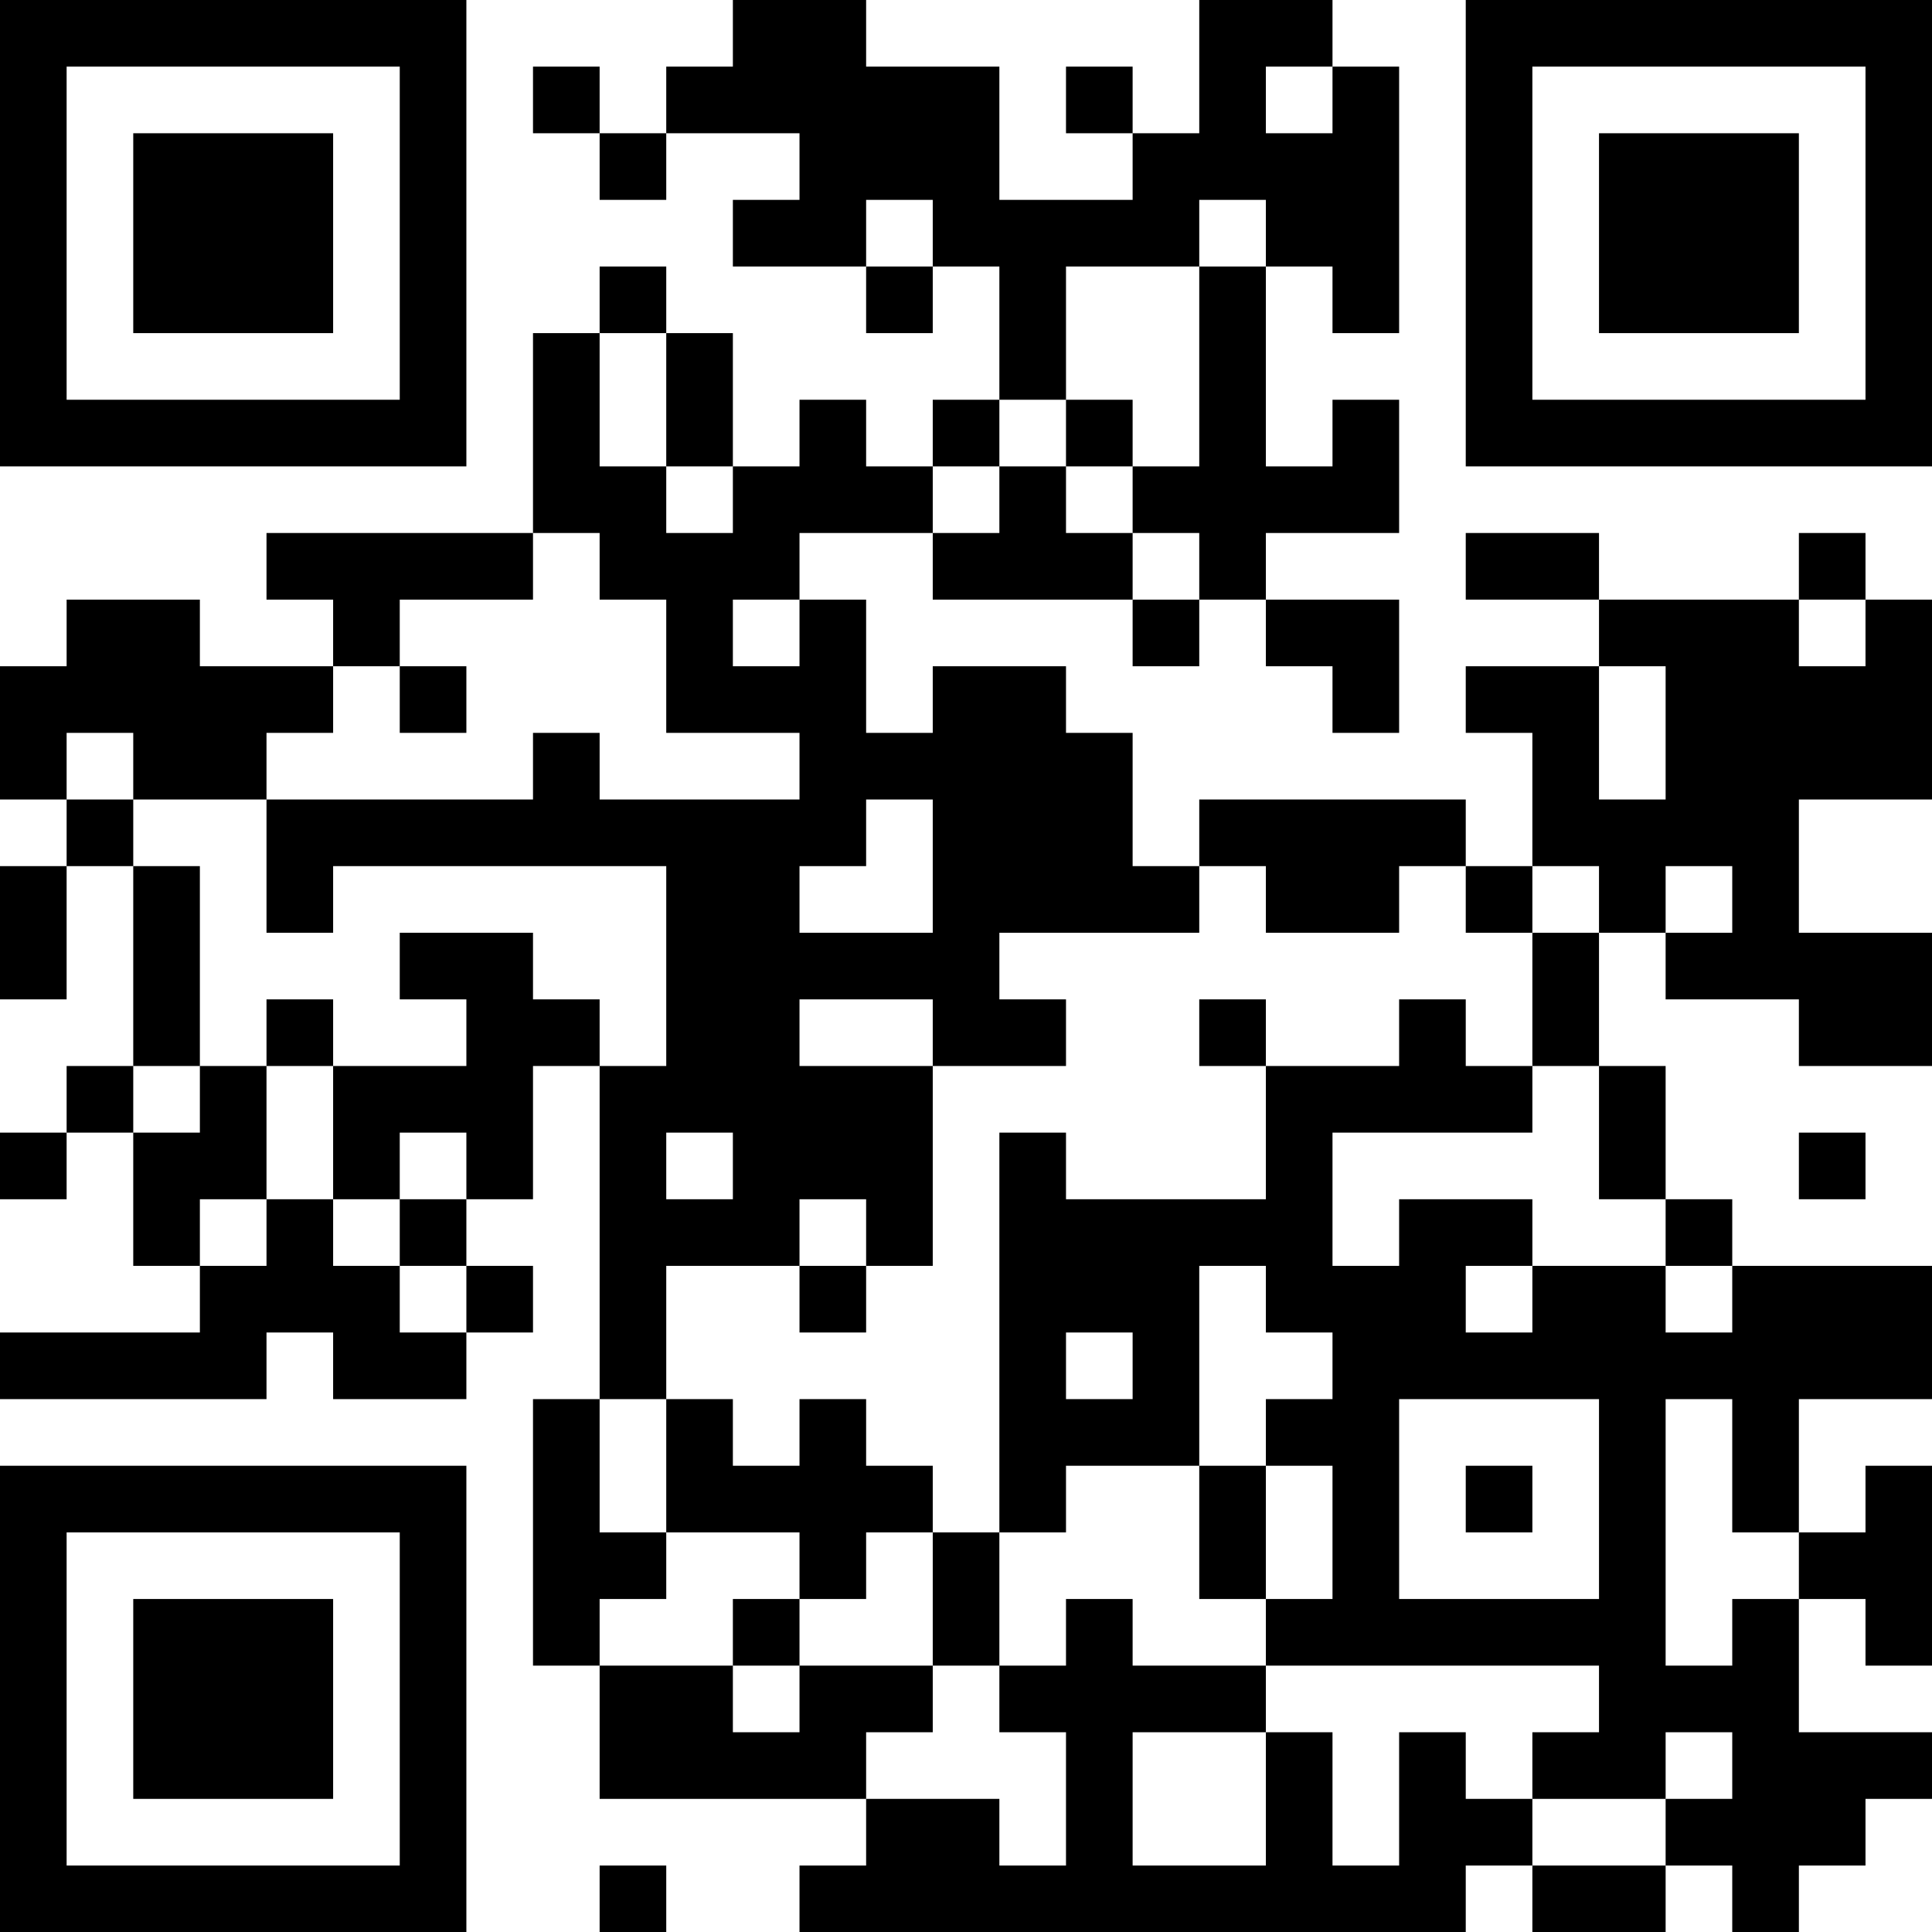 <?xml version="1.0" encoding="UTF-8"?>
<svg xmlns="http://www.w3.org/2000/svg" version="1.1" width="200" height="200" viewBox="0 0 200 200"><rect x="0" y="0" width="200" height="200" fill="#ffffff"/><g transform="scale(6.897)"><g transform="translate(0,0)"><path fill-rule="evenodd" d="M11 0L11 1L10 1L10 2L9 2L9 1L8 1L8 2L9 2L9 3L10 3L10 2L12 2L12 3L11 3L11 4L13 4L13 5L14 5L14 4L15 4L15 6L14 6L14 7L13 7L13 6L12 6L12 7L11 7L11 5L10 5L10 4L9 4L9 5L8 5L8 8L4 8L4 9L5 9L5 10L3 10L3 9L1 9L1 10L0 10L0 12L1 12L1 13L0 13L0 15L1 15L1 13L2 13L2 16L1 16L1 17L0 17L0 18L1 18L1 17L2 17L2 19L3 19L3 20L0 20L0 21L4 21L4 20L5 20L5 21L7 21L7 20L8 20L8 19L7 19L7 18L8 18L8 16L9 16L9 21L8 21L8 25L9 25L9 27L13 27L13 28L12 28L12 29L22 29L22 28L23 28L23 29L25 29L25 28L26 28L26 29L27 29L27 28L28 28L28 27L29 27L29 26L27 26L27 24L28 24L28 25L29 25L29 22L28 22L28 23L27 23L27 21L29 21L29 19L26 19L26 18L25 18L25 16L24 16L24 14L25 14L25 15L27 15L27 16L29 16L29 14L27 14L27 12L29 12L29 9L28 9L28 8L27 8L27 9L24 9L24 8L22 8L22 9L24 9L24 10L22 10L22 11L23 11L23 13L22 13L22 12L18 12L18 13L17 13L17 11L16 11L16 10L14 10L14 11L13 11L13 9L12 9L12 8L14 8L14 9L17 9L17 10L18 10L18 9L19 9L19 10L20 10L20 11L21 11L21 9L19 9L19 8L21 8L21 6L20 6L20 7L19 7L19 4L20 4L20 5L21 5L21 1L20 1L20 0L18 0L18 2L17 2L17 1L16 1L16 2L17 2L17 3L15 3L15 1L13 1L13 0ZM19 1L19 2L20 2L20 1ZM13 3L13 4L14 4L14 3ZM18 3L18 4L16 4L16 6L15 6L15 7L14 7L14 8L15 8L15 7L16 7L16 8L17 8L17 9L18 9L18 8L17 8L17 7L18 7L18 4L19 4L19 3ZM9 5L9 7L10 7L10 8L11 8L11 7L10 7L10 5ZM16 6L16 7L17 7L17 6ZM8 8L8 9L6 9L6 10L5 10L5 11L4 11L4 12L2 12L2 11L1 11L1 12L2 12L2 13L3 13L3 16L2 16L2 17L3 17L3 16L4 16L4 18L3 18L3 19L4 19L4 18L5 18L5 19L6 19L6 20L7 20L7 19L6 19L6 18L7 18L7 17L6 17L6 18L5 18L5 16L7 16L7 15L6 15L6 14L8 14L8 15L9 15L9 16L10 16L10 13L5 13L5 14L4 14L4 12L8 12L8 11L9 11L9 12L12 12L12 11L10 11L10 9L9 9L9 8ZM11 9L11 10L12 10L12 9ZM27 9L27 10L28 10L28 9ZM6 10L6 11L7 11L7 10ZM24 10L24 12L25 12L25 10ZM13 12L13 13L12 13L12 14L14 14L14 12ZM18 13L18 14L15 14L15 15L16 15L16 16L14 16L14 15L12 15L12 16L14 16L14 19L13 19L13 18L12 18L12 19L10 19L10 21L9 21L9 23L10 23L10 24L9 24L9 25L11 25L11 26L12 26L12 25L14 25L14 26L13 26L13 27L15 27L15 28L16 28L16 26L15 26L15 25L16 25L16 24L17 24L17 25L19 25L19 26L17 26L17 28L19 28L19 26L20 26L20 28L21 28L21 26L22 26L22 27L23 27L23 28L25 28L25 27L26 27L26 26L25 26L25 27L23 27L23 26L24 26L24 25L19 25L19 24L20 24L20 22L19 22L19 21L20 21L20 20L19 20L19 19L18 19L18 22L16 22L16 23L15 23L15 17L16 17L16 18L19 18L19 16L21 16L21 15L22 15L22 16L23 16L23 17L20 17L20 19L21 19L21 18L23 18L23 19L22 19L22 20L23 20L23 19L25 19L25 20L26 20L26 19L25 19L25 18L24 18L24 16L23 16L23 14L24 14L24 13L23 13L23 14L22 14L22 13L21 13L21 14L19 14L19 13ZM25 13L25 14L26 14L26 13ZM4 15L4 16L5 16L5 15ZM18 15L18 16L19 16L19 15ZM10 17L10 18L11 18L11 17ZM27 17L27 18L28 18L28 17ZM12 19L12 20L13 20L13 19ZM16 20L16 21L17 21L17 20ZM10 21L10 23L12 23L12 24L11 24L11 25L12 25L12 24L13 24L13 23L14 23L14 25L15 25L15 23L14 23L14 22L13 22L13 21L12 21L12 22L11 22L11 21ZM21 21L21 24L24 24L24 21ZM25 21L25 25L26 25L26 24L27 24L27 23L26 23L26 21ZM18 22L18 24L19 24L19 22ZM22 22L22 23L23 23L23 22ZM9 28L9 29L10 29L10 28ZM0 0L0 7L7 7L7 0ZM1 1L1 6L6 6L6 1ZM2 2L2 5L5 5L5 2ZM22 0L22 7L29 7L29 0ZM23 1L23 6L28 6L28 1ZM24 2L24 5L27 5L27 2ZM0 22L0 29L7 29L7 22ZM1 23L1 28L6 28L6 23ZM2 24L2 27L5 27L5 24Z" fill="#000000"/></g></g></svg>
